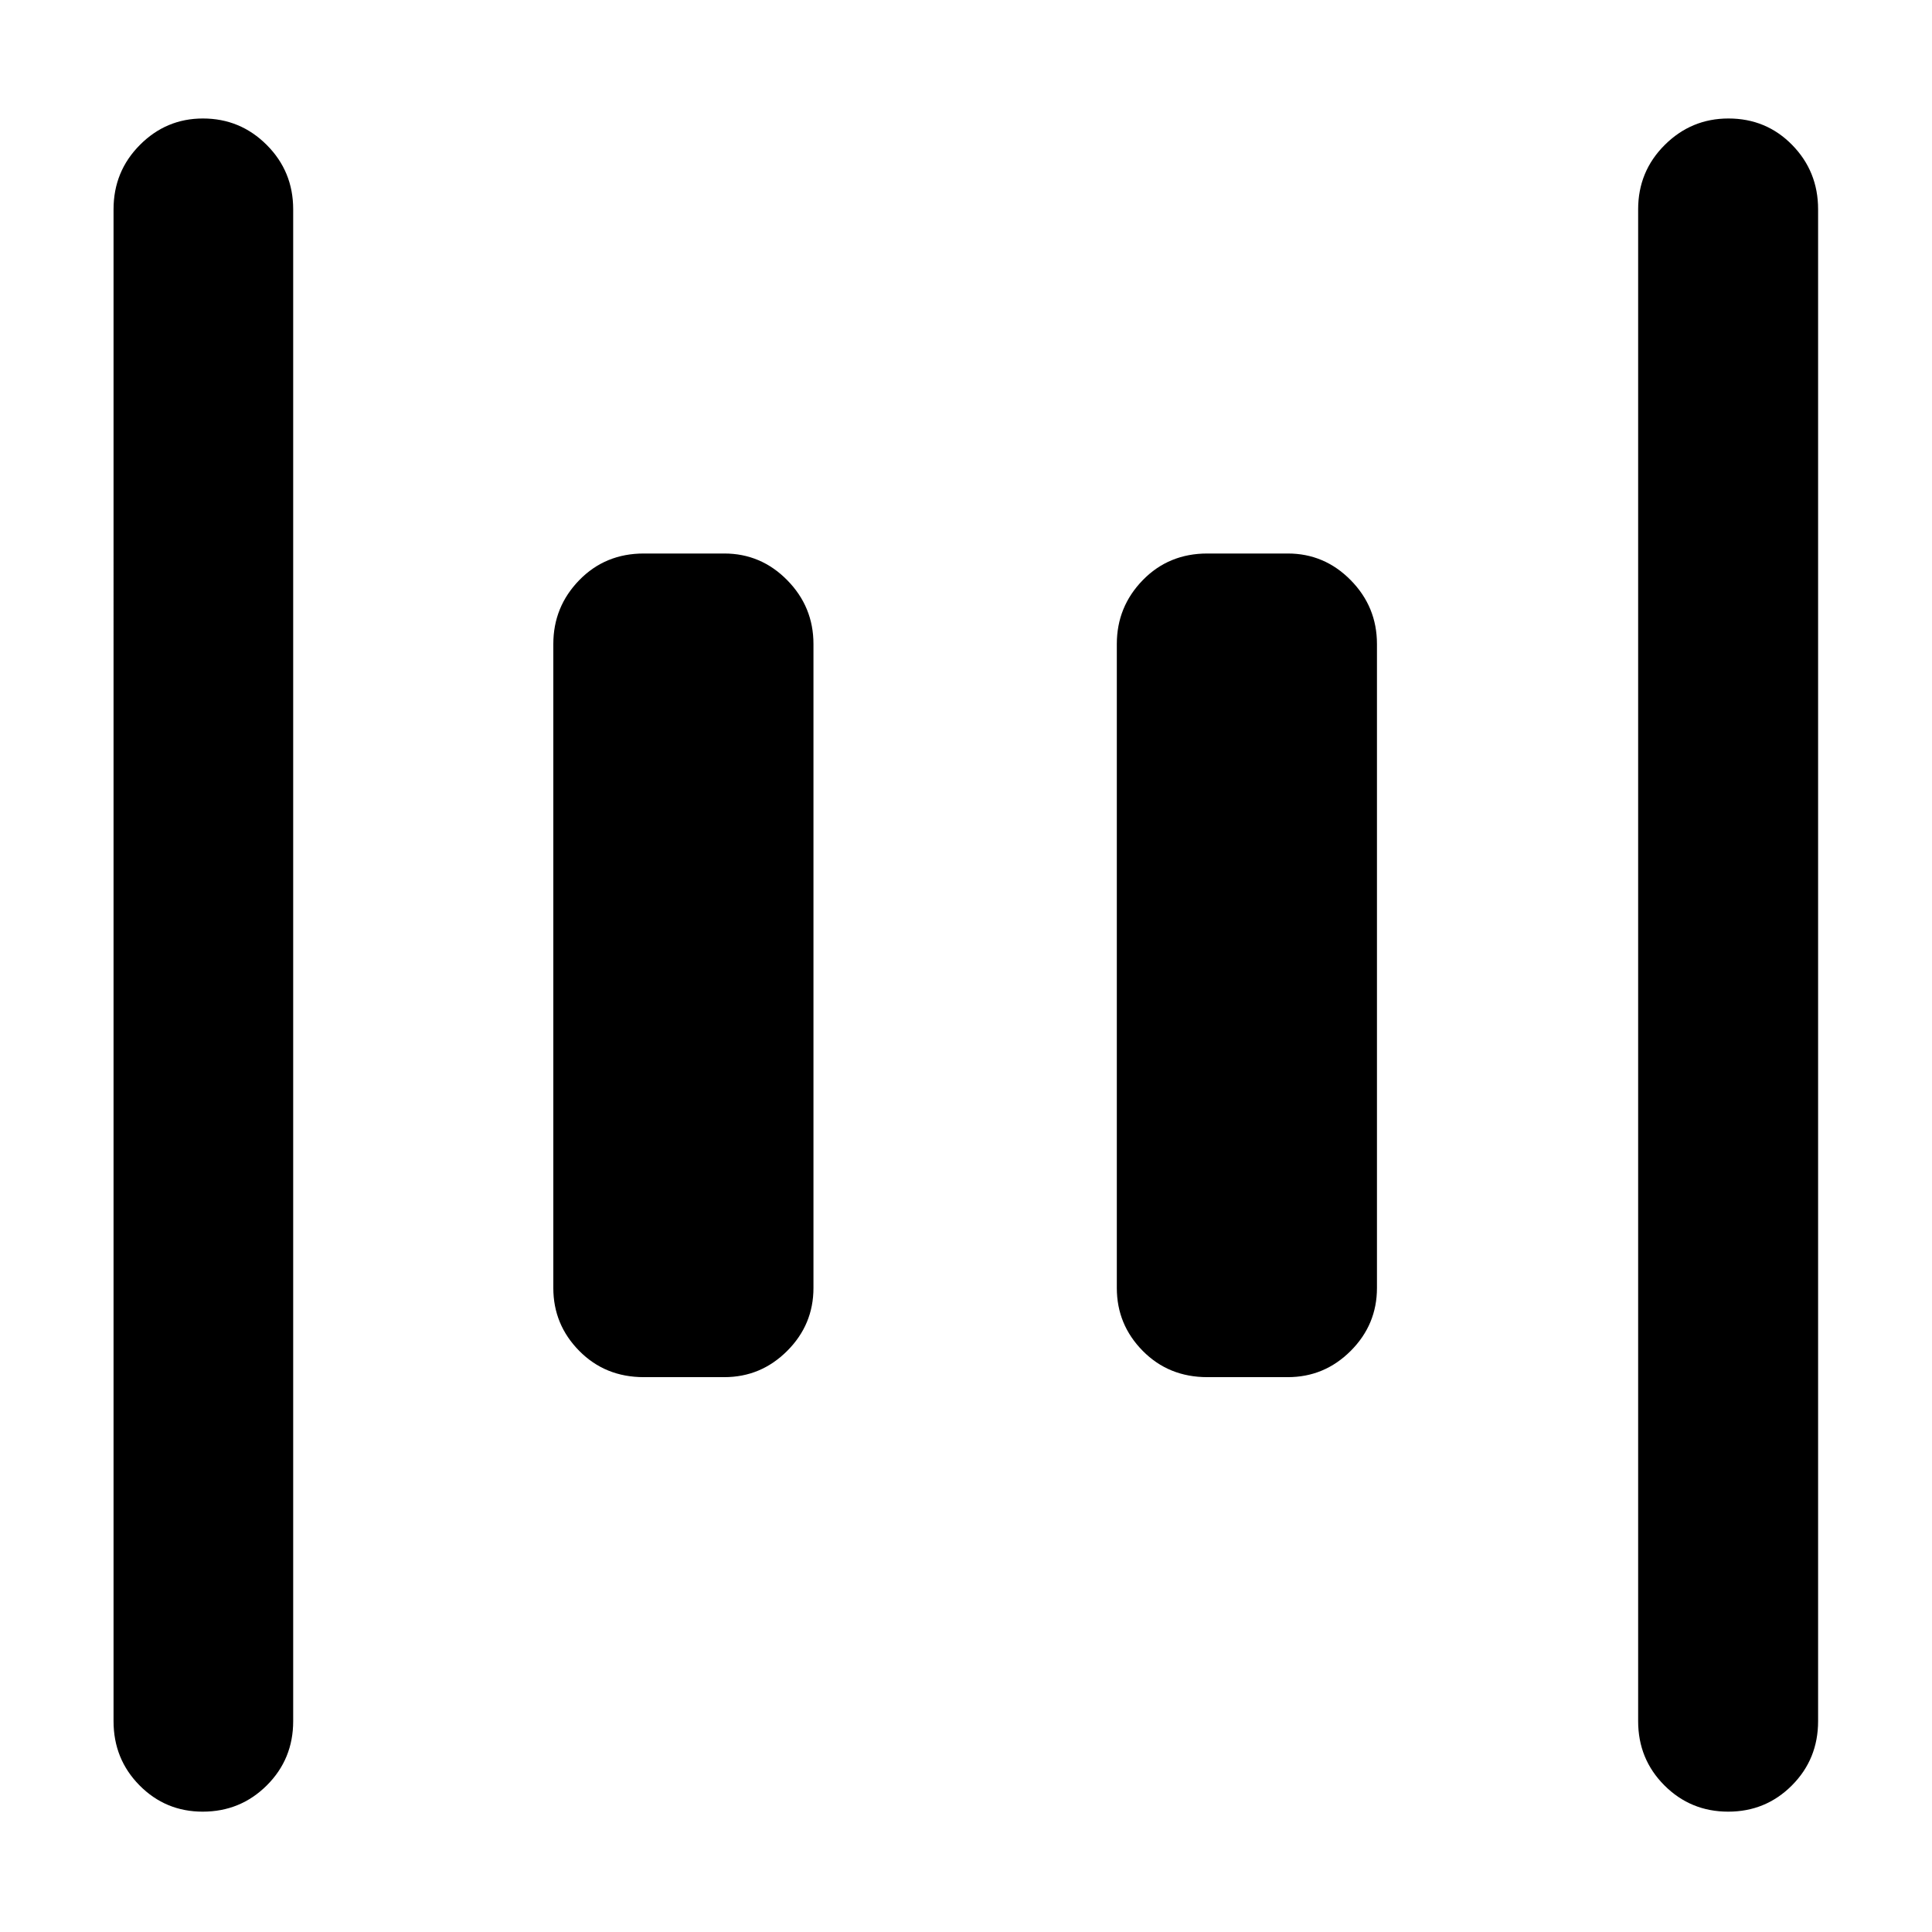 <svg xmlns="http://www.w3.org/2000/svg" height="40" viewBox="0 96 960 960" width="40"><path d="M599.906 780.297q-19.188 0-32.076-13.047-12.888-13.047-12.888-31.25V416q0-18.487 12.888-31.725 12.888-13.239 32.076-13.239h40q18.203 0 31.25 13.239 13.047 13.238 13.047 31.725v320q0 18.203-13.047 31.25t-31.25 13.047h-40Zm-280 0q-19.188 0-32.076-13.047-12.888-13.047-12.888-31.25V416q0-18.487 12.888-31.725 12.888-13.239 32.076-13.239h40q18.203 0 31.25 13.239 13.047 13.238 13.047 31.725v320q0 18.203-13.047 31.25t-31.25 13.047h-40Zm538.835 215.906q-18.662 0-31.709-13.055-13.046-13.055-13.046-31.909V200q0-18.822 13.211-31.972 13.212-13.151 31.659-13.151 18.782 0 31.665 13.151 12.884 13.15 12.884 31.972v751.239q0 18.854-13 31.909-13.001 13.055-31.664 13.055Zm-758.021 0q-18.468 0-31.384-13.055-12.915-13.055-12.915-31.909V200q0-18.822 13.077-31.972 13.076-13.151 31.325-13.151 18.583 0 31.72 13.151 13.138 13.15 13.138 31.972v751.239q0 18.854-13.105 31.909-13.104 13.055-31.856 13.055Z"/></svg>